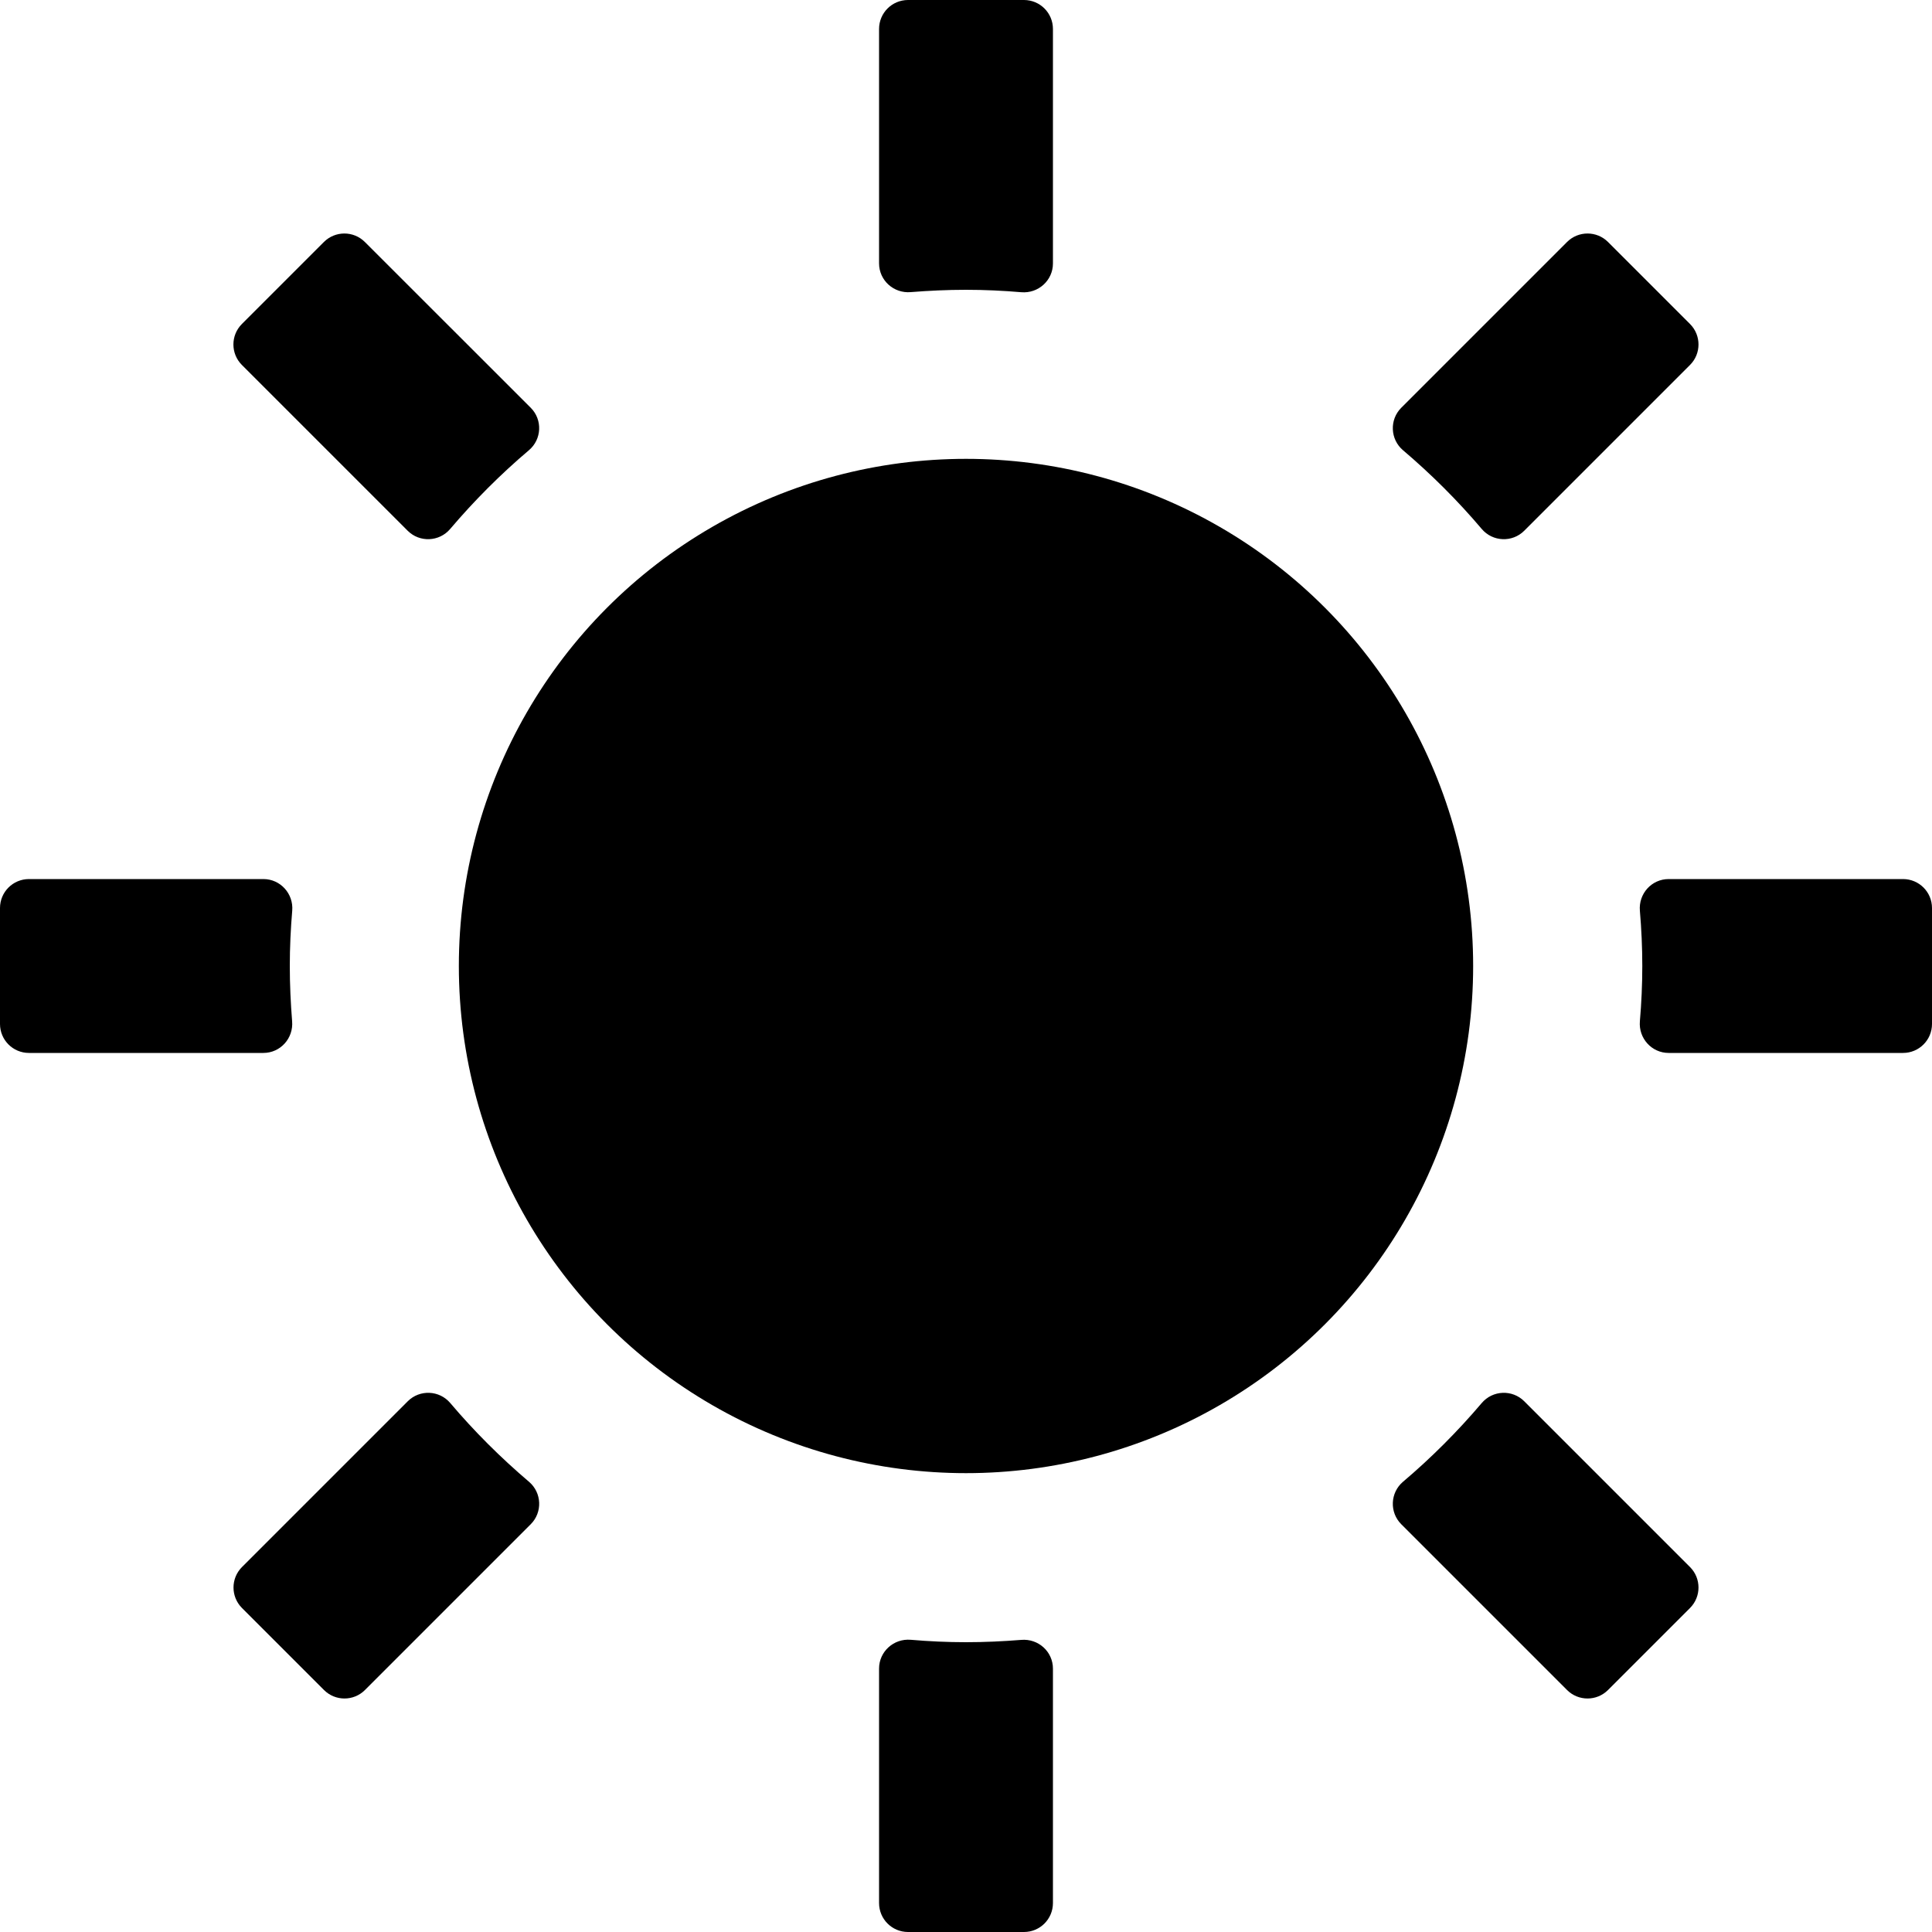<?xml version="1.0" encoding="utf-8"?>
<!-- Generator: Adobe Illustrator 23.0.1, SVG Export Plug-In . SVG Version: 6.00 Build 0)  -->
<svg version="1.1" id="heat_icon" xmlns="http://www.w3.org/2000/svg" xmlns:xlink="http://www.w3.org/1999/xlink" x="0px" y="0px"
	 viewBox="0 0 200 200" style="enable-background:new 0 0 200 200;" xml:space="preserve">
<path d="M54.94,42.21L37.77,25.05c-1.17-1.17-3.07-1.17-4.24,0l-8.49,8.49c-1.17,1.17-1.17,3.07,0,4.24l17.16,17.16
	c1.24,1.24,3.27,1.15,4.4-0.18c2.49-2.93,5.21-5.66,8.15-8.15C56.09,45.48,56.18,43.45,54.94,42.21z"/>
<path d="M100,30c1.93,0,3.84,0.09,5.72,0.25c1.76,0.15,3.28-1.22,3.28-2.98V3c0-1.66-1.34-3-3-3H94c-1.66,0-3,1.34-3,3v24.26
	c0,1.77,1.52,3.13,3.28,2.98C96.16,30.09,98.07,30,100,30z"/>
<path d="M157.79,54.94l17.16-17.16c1.17-1.17,1.17-3.07,0-4.24l-8.49-8.49c-1.17-1.17-3.07-1.17-4.24,0l-17.16,17.16
	c-1.24,1.24-1.15,3.27,0.18,4.4c2.93,2.49,5.66,5.21,8.15,8.15C154.52,56.09,156.55,56.18,157.79,54.94z"/>
<path d="M30,100c0-1.93,0.09-3.84,0.25-5.72c0.15-1.76-1.22-3.28-2.98-3.28H3c-1.66,0-3,1.34-3,3v12c0,1.66,1.34,3,3,3h24.26
	c1.77,0,3.13-1.52,2.98-3.28C30.09,103.84,30,101.93,30,100z"/>
<path d="M172.74,91c-1.77,0-3.13,1.52-2.98,3.28c0.16,1.89,0.25,3.8,0.25,5.72s-0.09,3.84-0.25,5.72c-0.15,1.76,1.22,3.28,2.98,3.28
	H197c1.66,0,3-1.34,3-3V94c0-1.66-1.34-3-3-3H172.74z"/>
<path d="M145.06,157.79l17.16,17.16c1.17,1.17,3.07,1.17,4.24,0l8.49-8.49c1.17-1.17,1.17-3.07,0-4.24l-17.16-17.16
	c-1.24-1.24-3.27-1.15-4.4,0.18c-2.49,2.93-5.21,5.66-8.15,8.15C143.91,154.52,143.82,156.55,145.06,157.79z"/>
<path d="M42.21,145.06l-17.16,17.16c-1.17,1.17-1.17,3.07,0,4.24l8.49,8.49c1.17,1.17,3.07,1.17,4.24,0l17.16-17.16
	c1.24-1.24,1.15-3.27-0.18-4.4c-2.93-2.49-5.66-5.21-8.15-8.15C45.48,143.91,43.45,143.82,42.21,145.06z"/>
<path d="M100,170c-1.93,0-3.84-0.09-5.72-0.25c-1.76-0.15-3.28,1.22-3.28,2.98V197c0,1.66,1.34,3,3,3h12c1.66,0,3-1.34,3-3v-24.26
	c0-1.77-1.52-3.13-3.28-2.98C103.84,169.91,101.93,170,100,170z"/>
<g>
	<circle cx="100" cy="100" r="52.5"/>
</g>
</svg>
